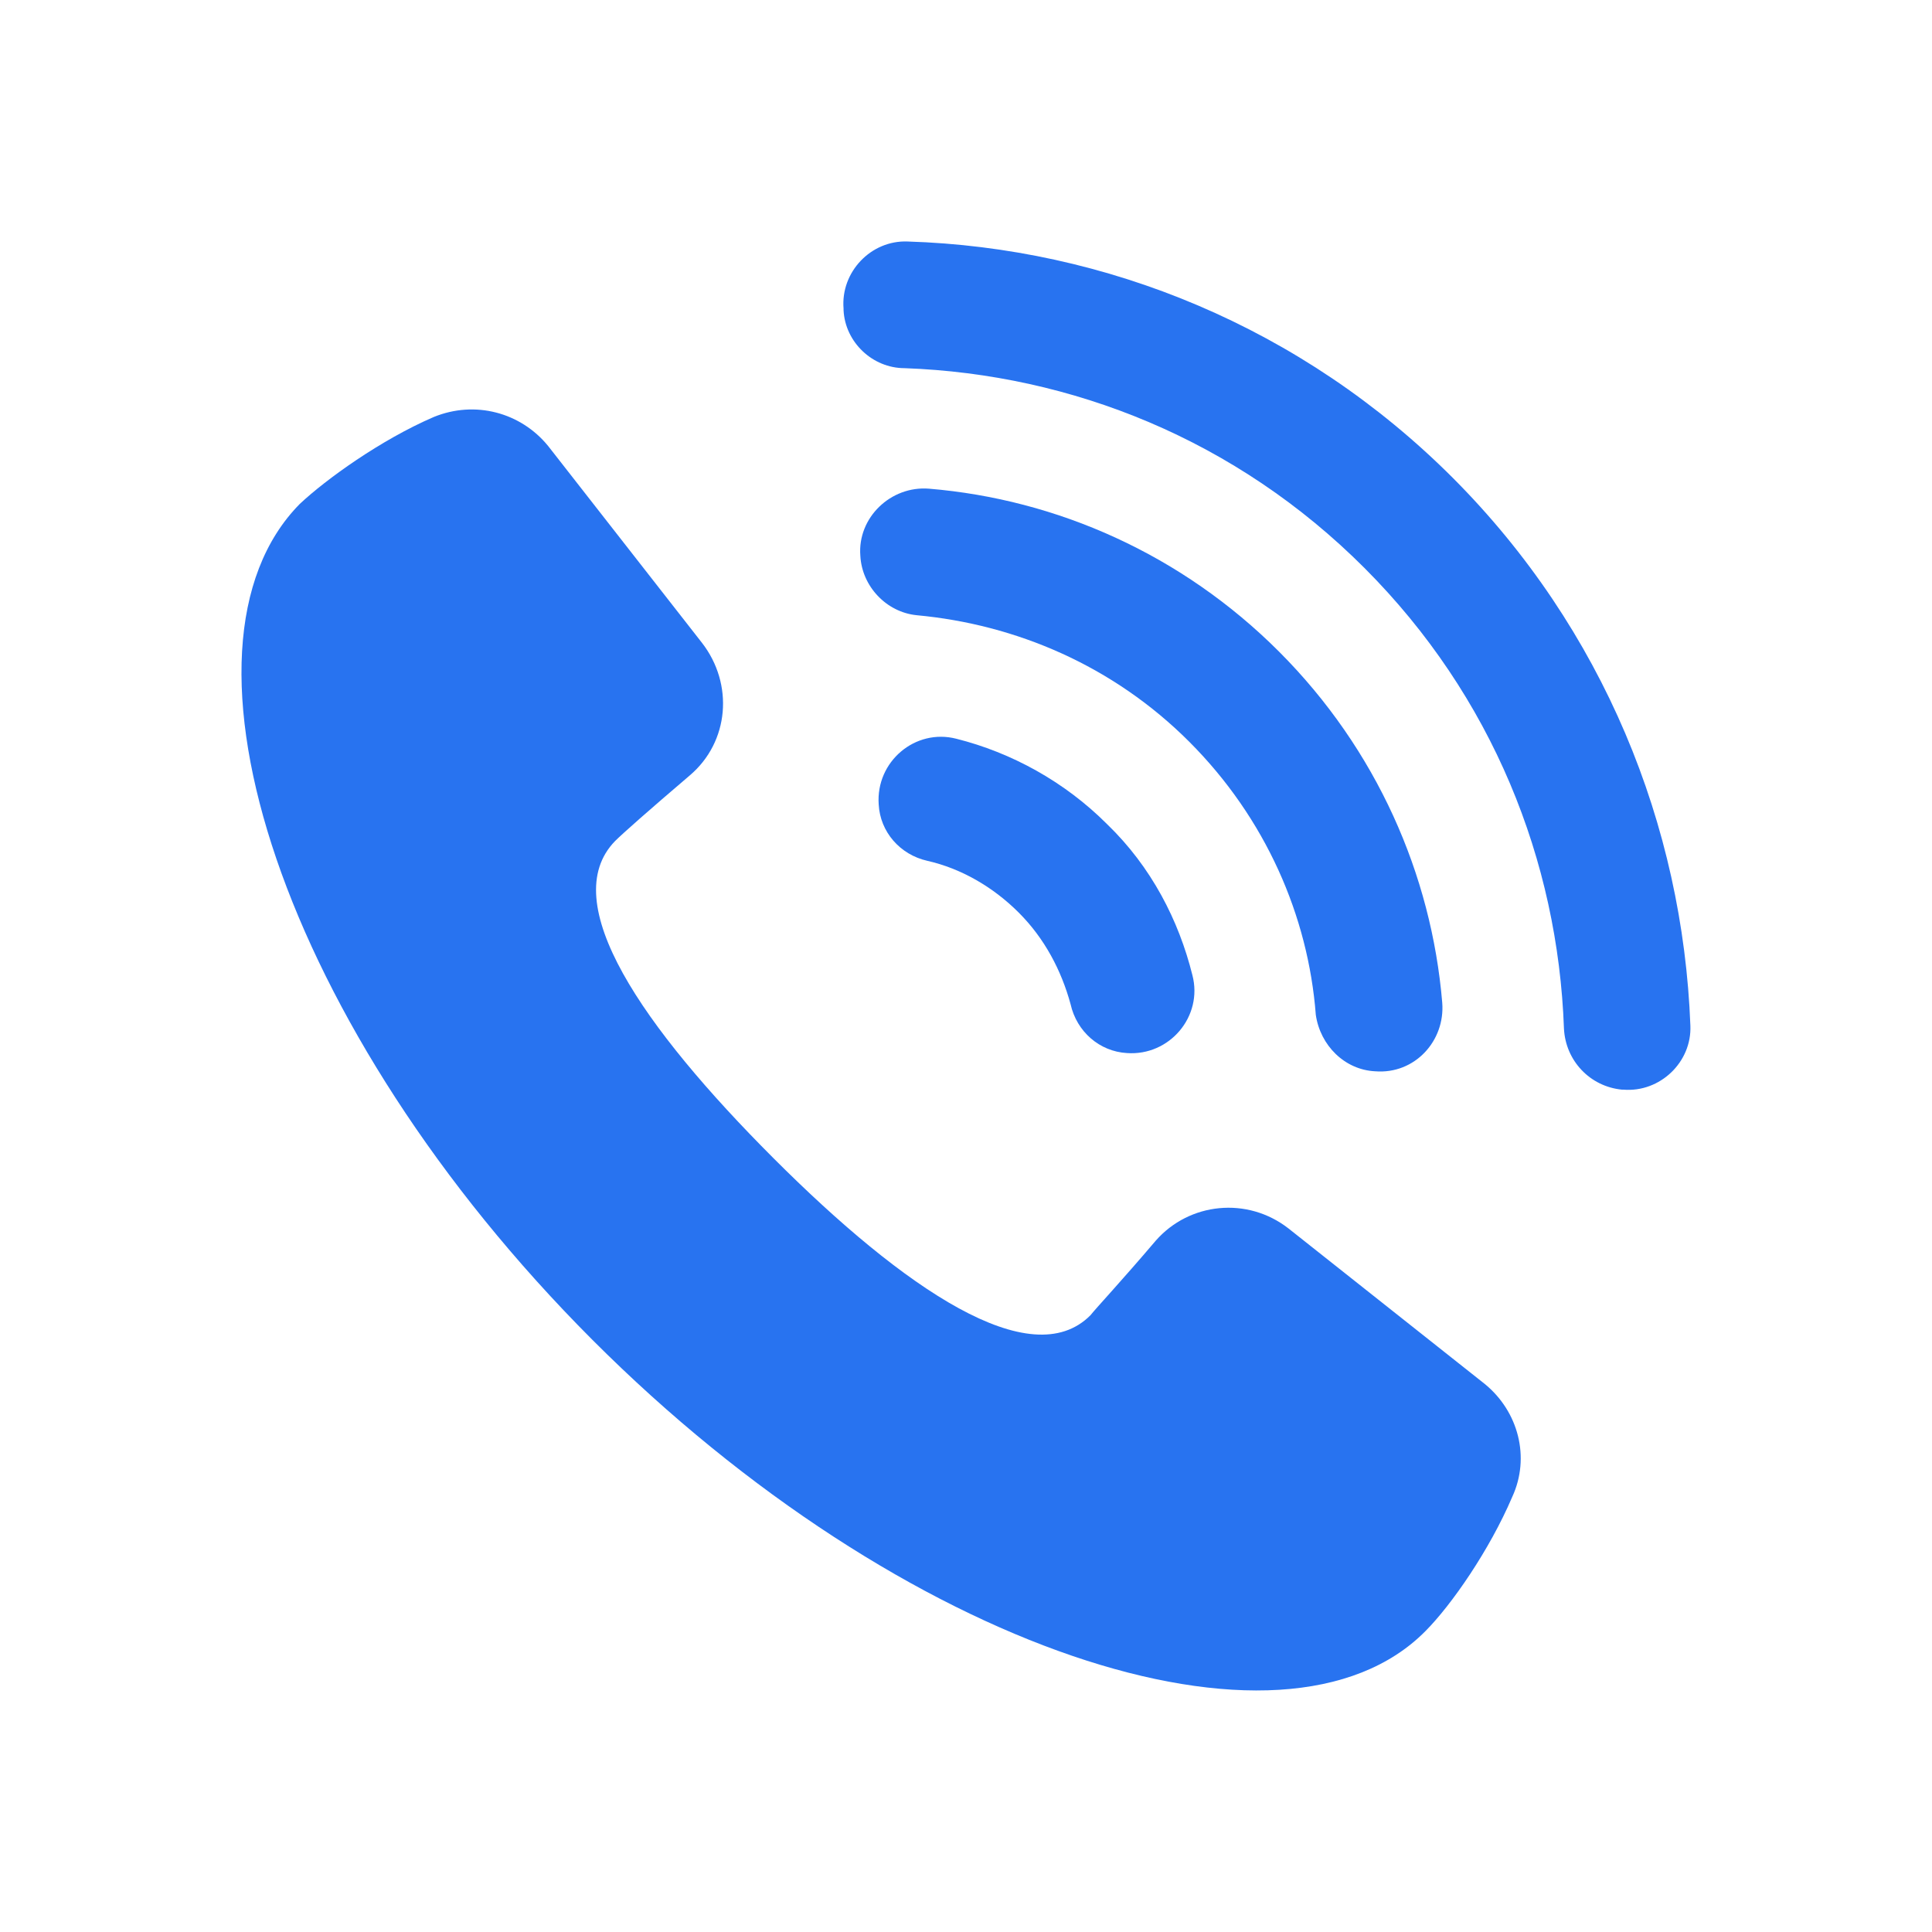 <svg width="16" height="16" viewBox="0 0 16 16" fill="none" xmlns="http://www.w3.org/2000/svg">
<path d="M12.297 11.462L10.67 10.173C10.329 9.908 9.85 9.958 9.572 10.274C9.282 10.615 9.08 10.83 9.03 10.893C8.538 11.386 7.491 10.678 6.406 9.592C5.321 8.506 4.602 7.47 5.094 6.965C5.157 6.902 5.372 6.712 5.712 6.422C6.04 6.144 6.078 5.664 5.813 5.323L4.539 3.693C4.312 3.415 3.934 3.314 3.593 3.453C3.152 3.643 2.698 3.971 2.483 4.173C1.31 5.361 2.332 8.518 4.905 11.095C7.478 13.672 10.632 14.695 11.805 13.508C12.019 13.293 12.335 12.839 12.524 12.396C12.675 12.068 12.574 11.689 12.297 11.462L12.297 11.462Z" fill="#2873F0"/>
<path d="M7.92 6.118C7.579 6.03 7.252 6.308 7.277 6.662C7.289 6.889 7.453 7.078 7.68 7.129C7.958 7.192 8.223 7.344 8.437 7.558C8.652 7.773 8.79 8.038 8.866 8.316C8.917 8.544 9.106 8.708 9.333 8.721C9.686 8.746 9.964 8.417 9.875 8.076C9.762 7.622 9.535 7.179 9.169 6.826C8.816 6.472 8.374 6.232 7.92 6.118L7.92 6.118Z" fill="#2873F0"/>
<path d="M11.389 8.872C11.716 8.898 11.969 8.62 11.944 8.304C11.855 7.243 11.401 6.207 10.594 5.398C9.787 4.59 8.752 4.135 7.693 4.047C7.377 4.022 7.1 4.287 7.125 4.603C7.138 4.855 7.34 5.07 7.592 5.095C8.412 5.171 9.219 5.512 9.85 6.144C10.48 6.775 10.834 7.584 10.897 8.405C10.934 8.658 11.136 8.86 11.389 8.872L11.389 8.872Z" fill="#2873F0"/>
<path d="M12.032 3.958C10.783 2.708 9.156 2.051 7.516 2C7.213 1.988 6.961 2.253 6.986 2.556V2.569C6.999 2.834 7.226 3.049 7.491 3.049C8.878 3.099 10.24 3.643 11.3 4.704C12.36 5.765 12.902 7.129 12.952 8.518C12.965 8.784 13.167 8.998 13.432 9.024H13.444C13.747 9.049 14.012 8.796 13.999 8.493C13.936 6.838 13.28 5.209 12.032 3.958L12.032 3.958Z" fill="#2873F0"/>
</svg>
